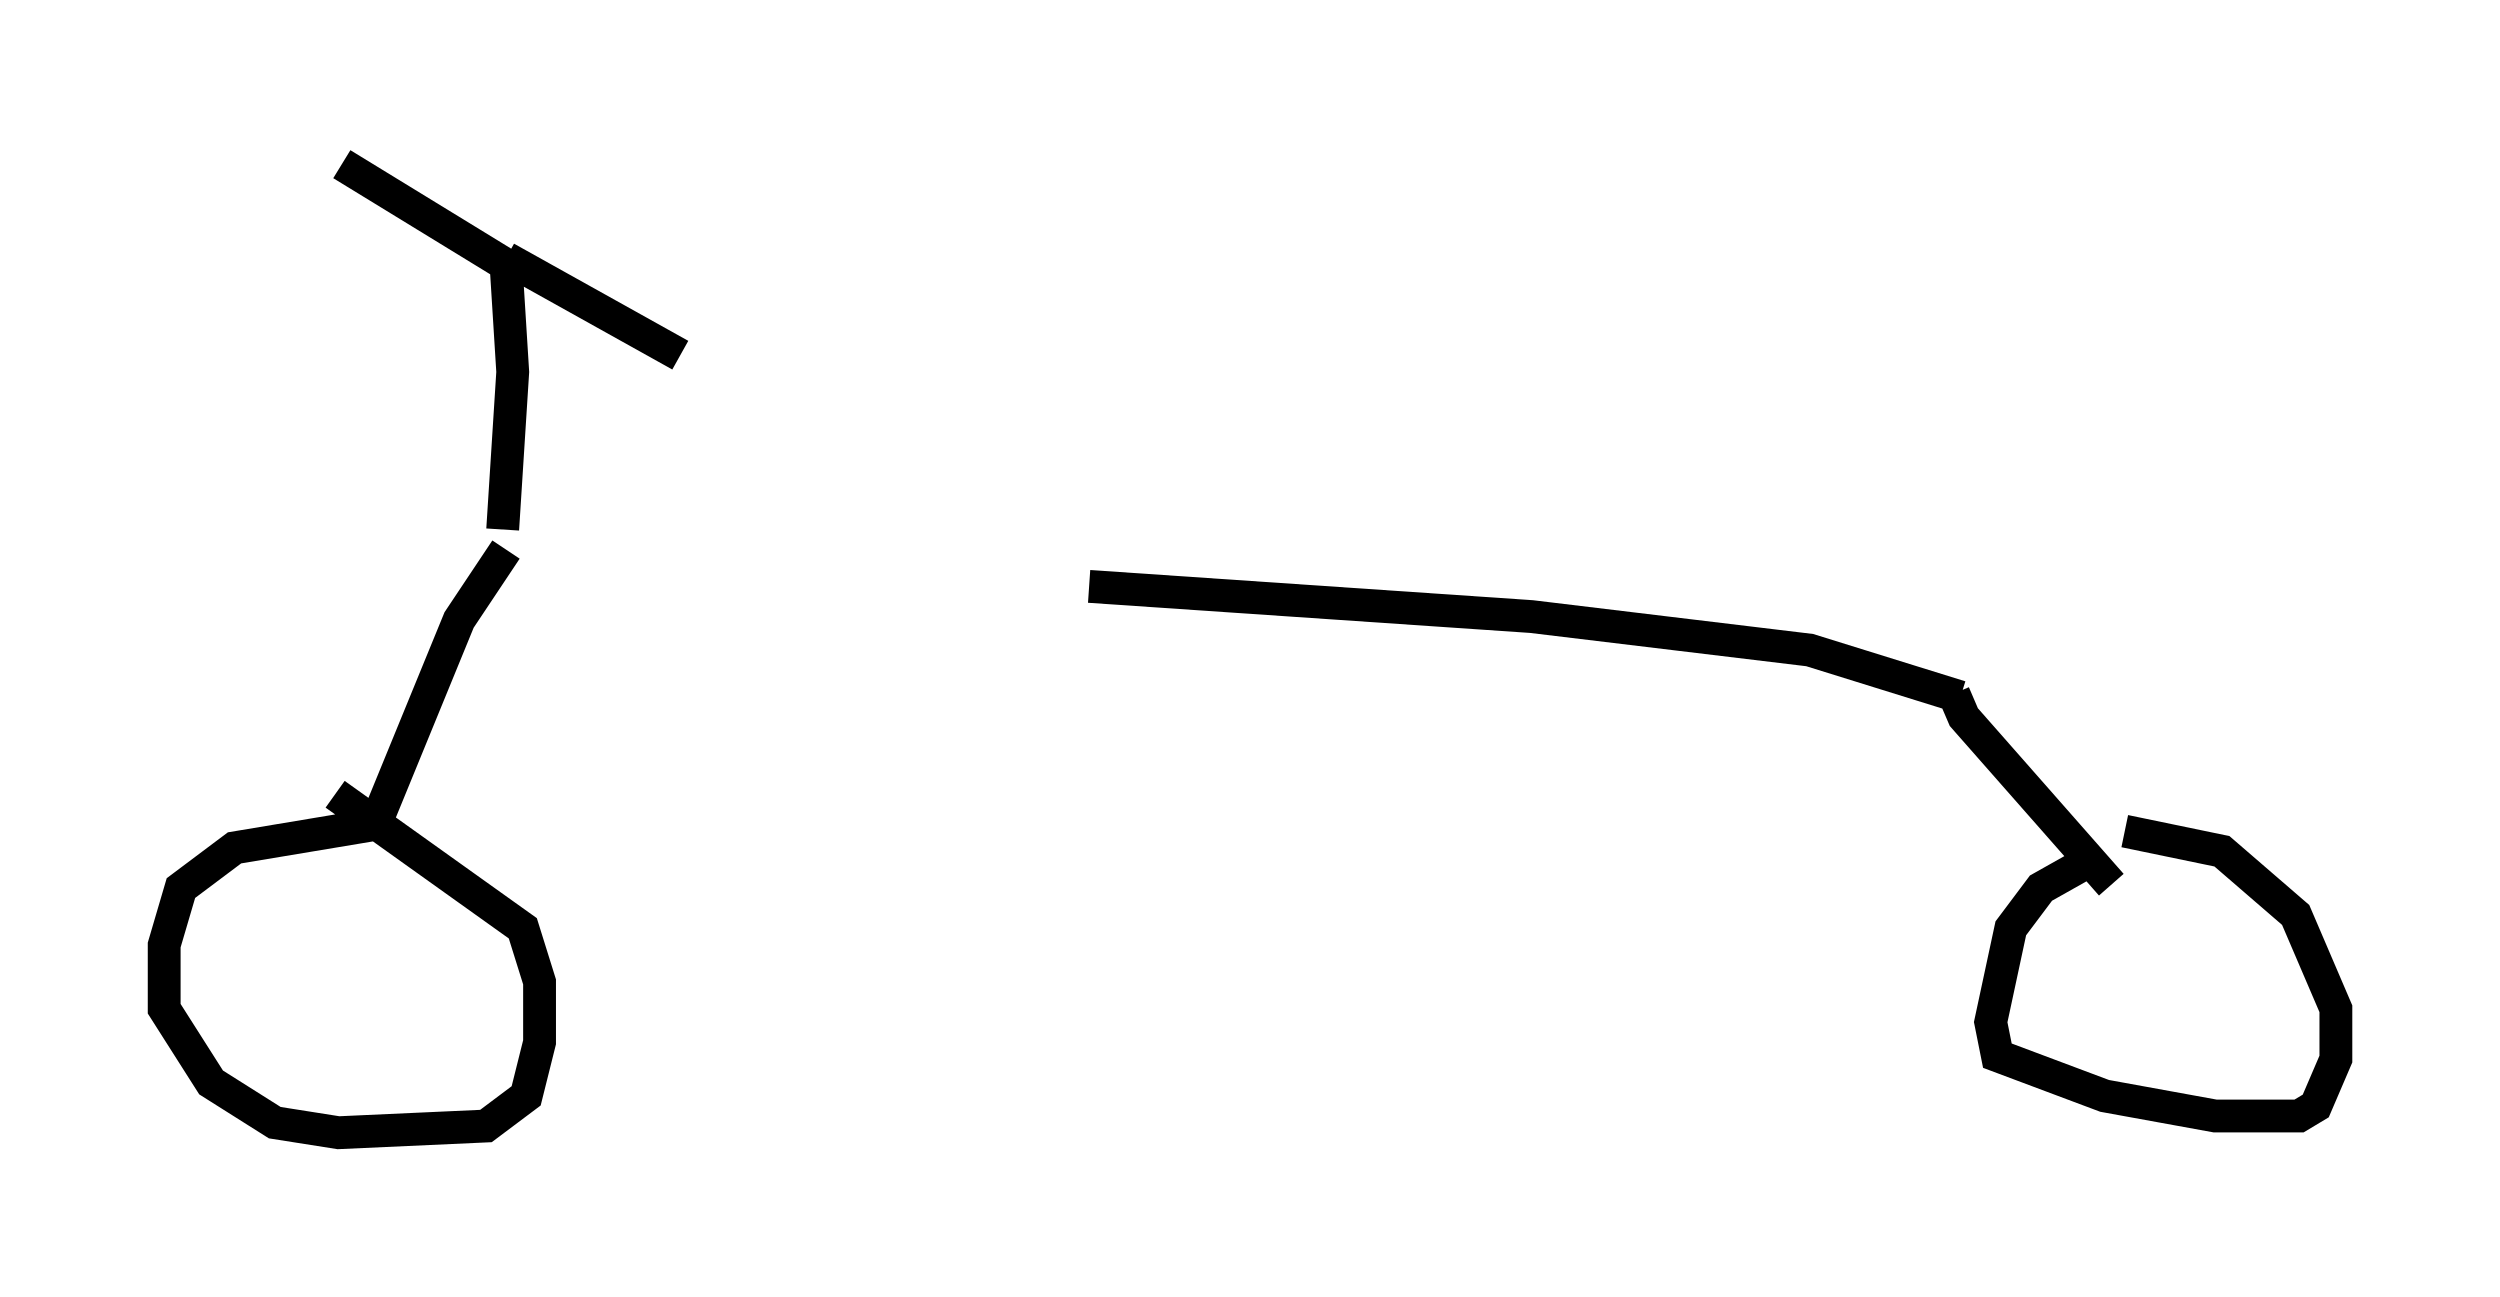 <?xml version="1.0" encoding="utf-8" ?>
<svg baseProfile="full" height="39.502" version="1.1" width="76.151" xmlns="http://www.w3.org/2000/svg" xmlns:ev="http://www.w3.org/2001/xml-events" xmlns:xlink="http://www.w3.org/1999/xlink"><defs /><rect fill="white" height="39.502" width="76.151" x="0" y="0" /><path d="M17.046, 17.556 m16.129, 0.306 l13.475, 0.919 8.473, 1.021 l4.594, 1.429 m-0.204, -0.102 l0.306, 0.715 4.492, 5.104 m-48.898, -10.208 l-1.429, 2.144 -2.552, 6.227 m0.0, 0.0 l-4.288, 0.715 -1.633, 1.225 l-0.51, 1.735 0.0, 1.94 l1.429, 2.246 1.94, 1.225 l1.94, 0.306 4.492, -0.204 l1.225, -0.919 0.408, -1.633 l0.0, -1.838 -0.51, -1.633 l-5.717, -4.083 m53.594, 1.94 l-1.633, 0.919 -0.919, 1.225 l-0.613, 2.858 0.204, 1.021 l3.267, 1.225 3.369, 0.613 l2.552, 0.0 0.51, -0.306 l0.613, -1.429 0.0, -1.531 l-1.225, -2.858 -2.246, -1.94 l-2.96, -0.613 m-49.409, -9.188 l0.306, -4.798 -0.204, -3.267 m0.0, 0.0 l-5.002, -3.063 m5.002, 2.858 l5.308, 2.96 " fill="none" stroke="black" stroke-width="1" /></svg>